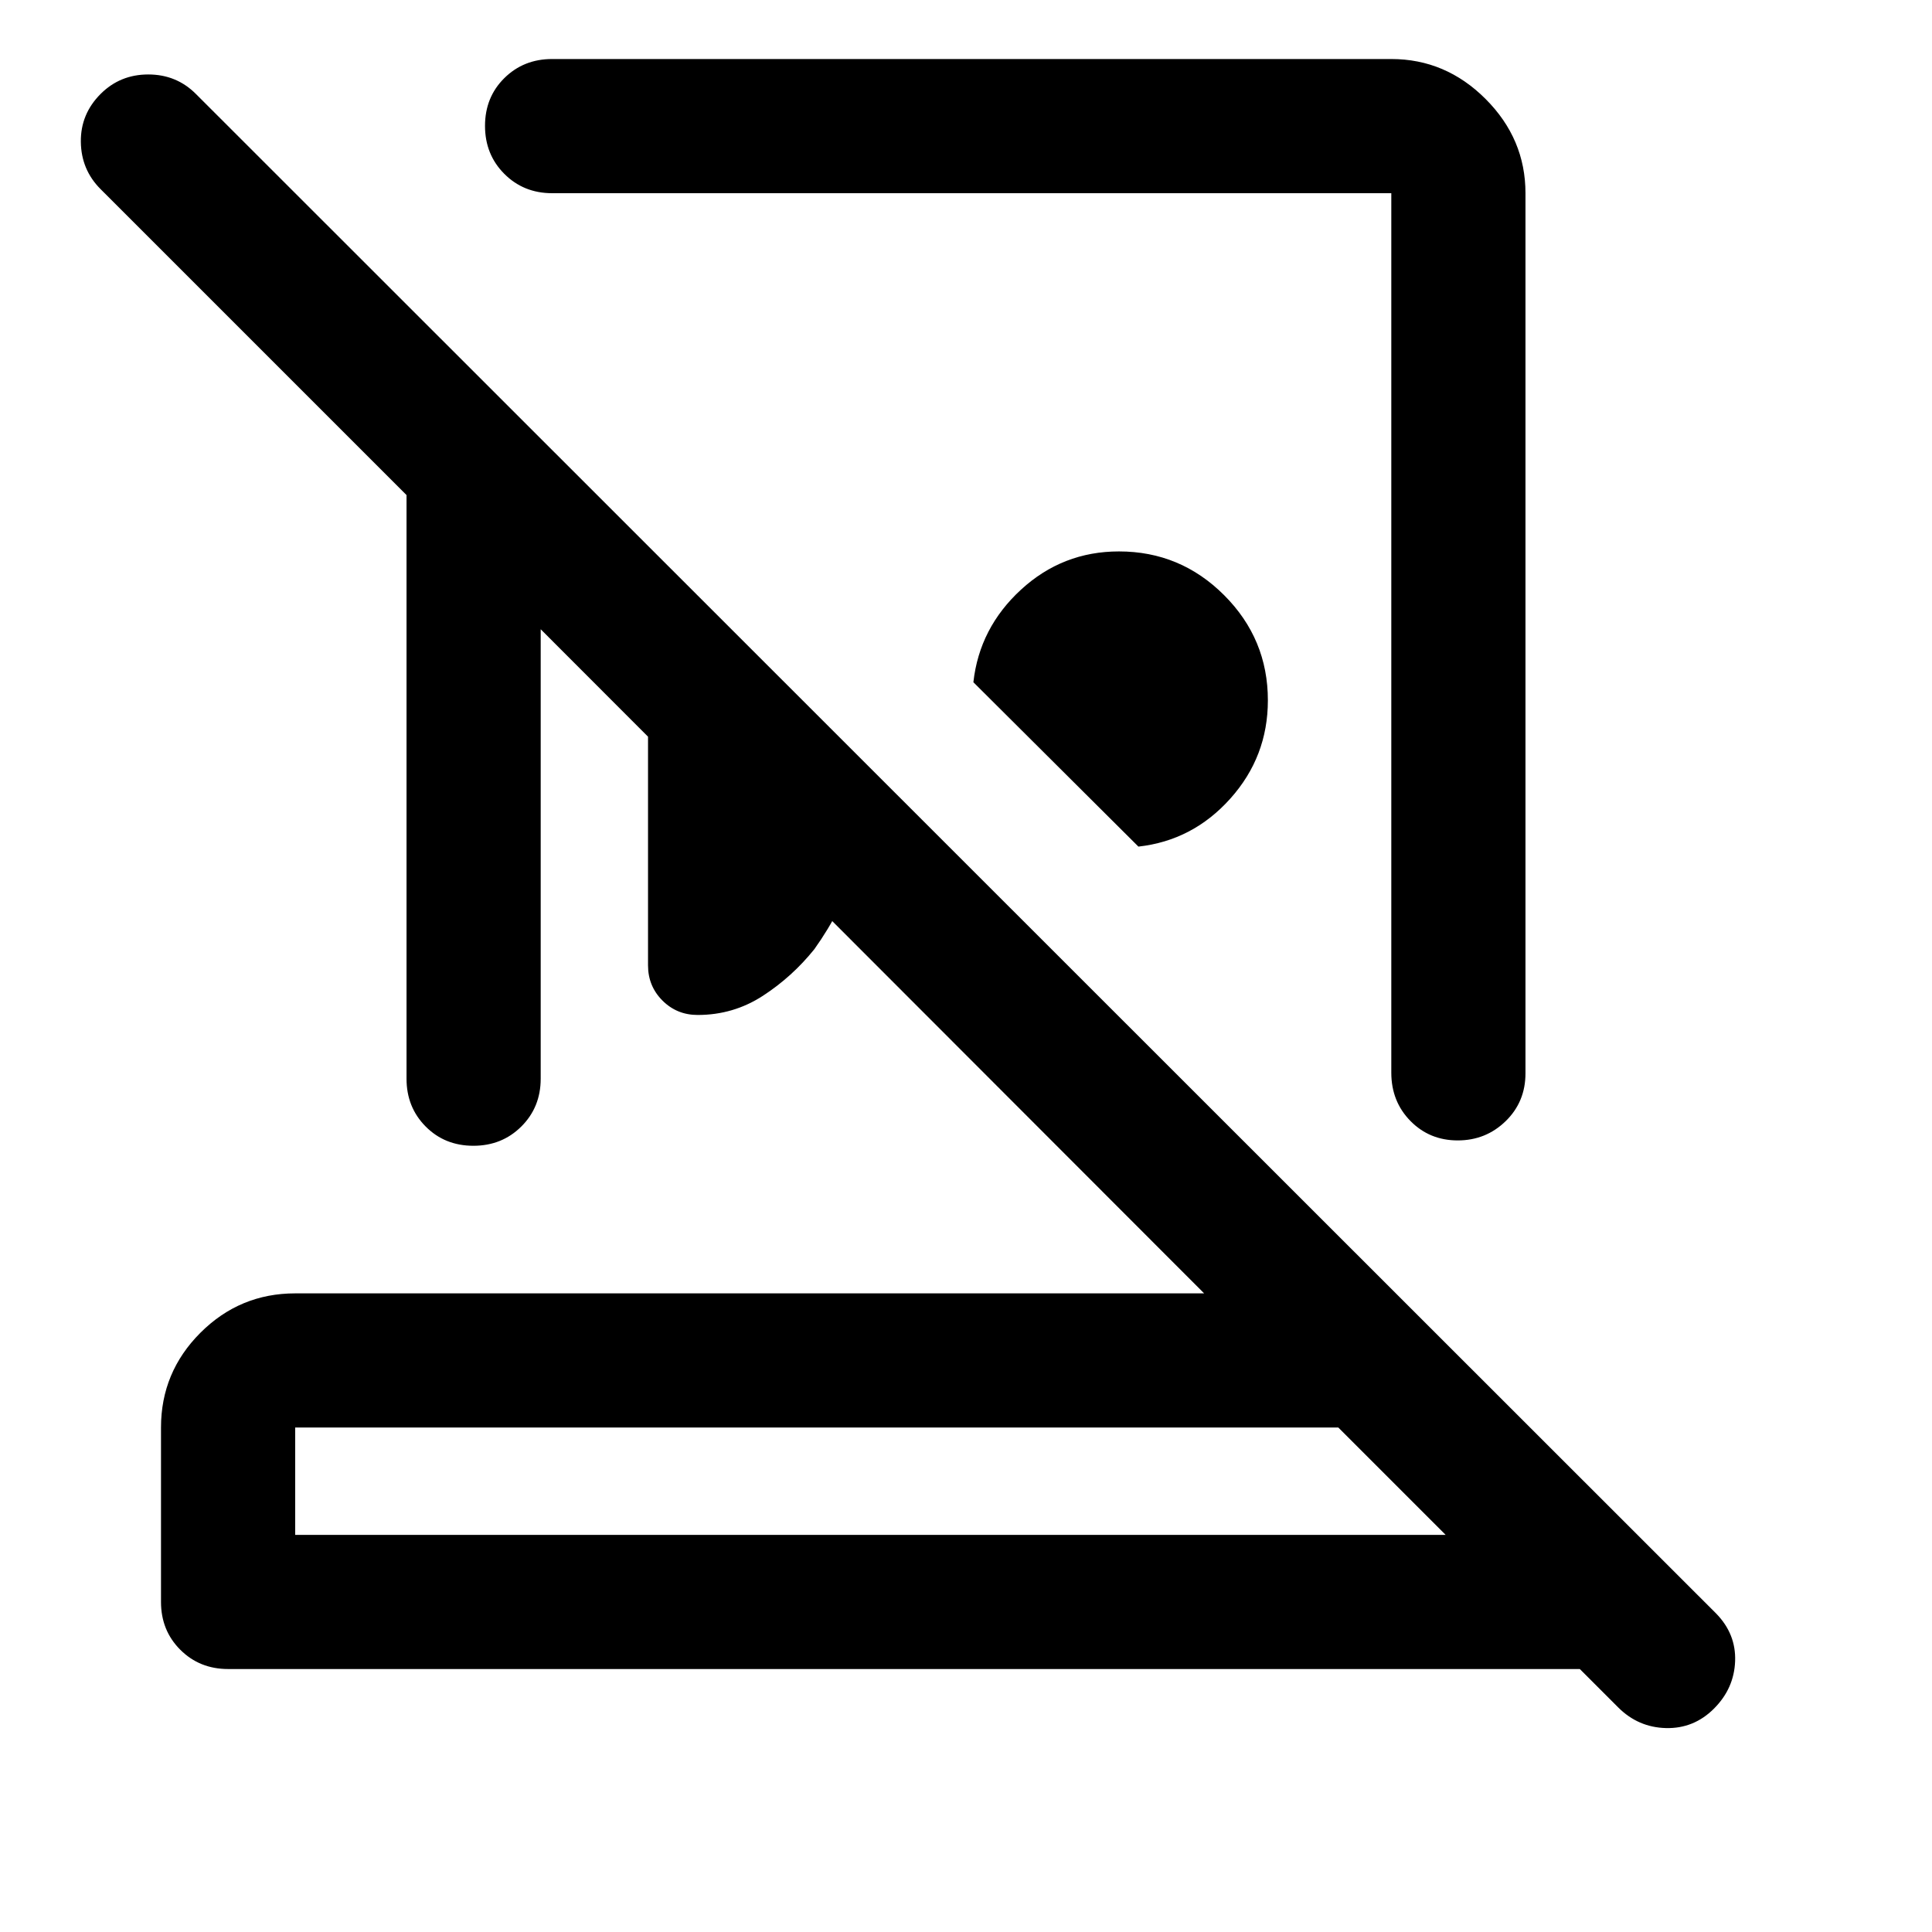 <svg xmlns="http://www.w3.org/2000/svg" viewBox="0 -960 960 960" width="32" height="32"><path d="M691.33-930.67q27 0 46.84 19.84Q758-891 758-864v437.33q0 14.17-9.83 23.75-9.84 9.59-23.84 9.59t-23.5-9.67q-9.5-9.67-9.5-24v-437h-417q-14.16 0-23.75-9.62-9.58-9.61-9.58-23.83 0-14.22 9.58-23.72 9.59-9.5 23.75-9.5h417ZM565.67-539.33l-82-81.67q3-27 23.66-46Q528-686 556-686q30.52 0 52.26 21.74T630-612q0 28-18.67 48.83-18.66 20.84-45.66 23.84ZM322-688.67 434.67-576q-1.78 23.31-8.89 45.66-7.11 22.34-21.11 41.95-11 13.72-25.63 23.22-14.62 9.5-32.37 9.5-10.34 0-17.5-7.16Q322-470 322-480.33v-208.34ZM146.67-197.33h571.66L665-250.67H146.67v53.34Zm-33.34 66.66q-14.16 0-23.75-9.58Q80-149.83 80-164v-86.67q0-27.5 19.58-47.08 19.59-19.58 47.09-19.58h451.66l-329.66-330V-424q0 14.17-9.62 23.75t-23.83 9.58q-14.22 0-23.72-9.58-9.5-9.58-9.5-23.75v-290L50-866q-9.67-9.67-9.83-23.5Q40-903.33 50-913.33 59.67-923 73.67-923q14 0 23.66 9.67l755.34 755q10 10.18 9.5 23.75-.5 13.58-10.5 23.58-10 10-23.84 9.67-13.83-.34-23.77-10.28L785-130.67H113.33Zm319.34-66.66ZM466-638.67Zm-68.67 119.34Z"/></svg>